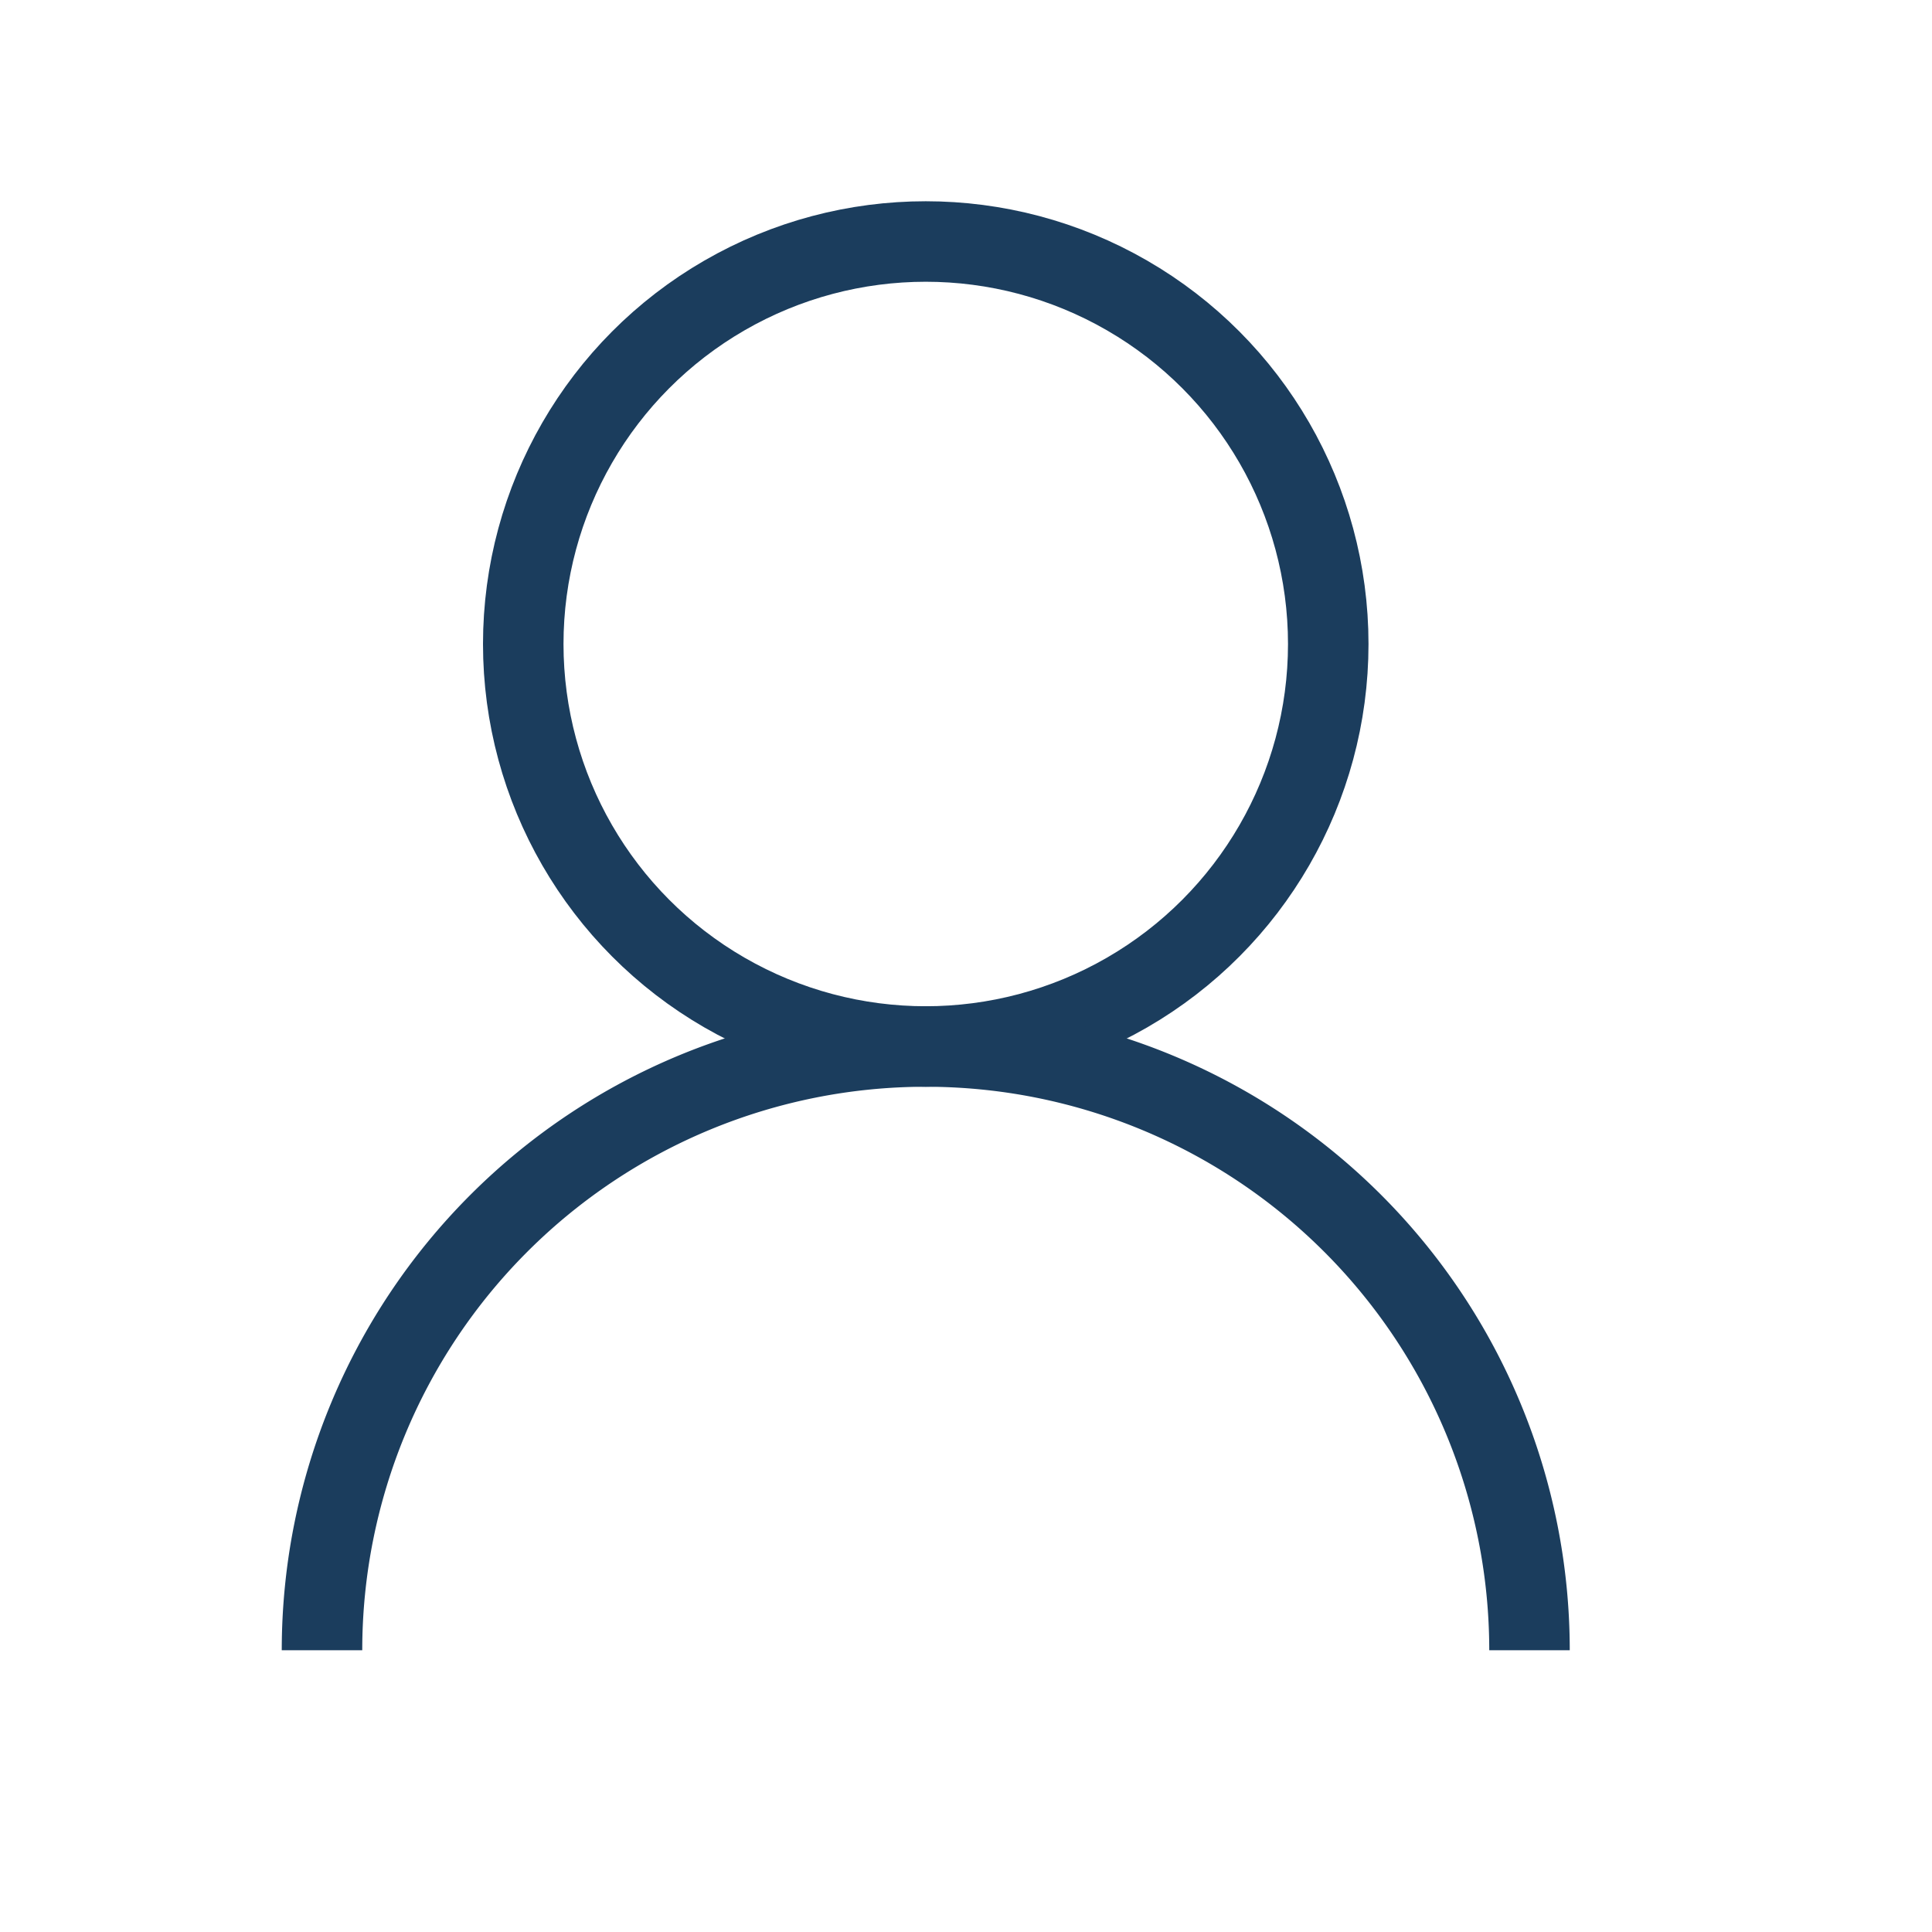 <svg class="author-post-img ng-tns-c7-1 ng-star-inserted" height="20px" viewBox="0 0 24 24" width="20px" xmlns="http://www.w3.org/2000/svg" style=""><g class="ng-tns-c7-1" fill="none" fill-rule="evenodd" stroke="#1b3d5d" transform="translate(4 3)"><circle class="ng-tns-c7-1" cx="7.5" cy="5" r="5"></circle><path class="ng-tns-c7-1" d="M15 17.5a7.5 7.5 0 0 0-15 0"></path></g></svg>